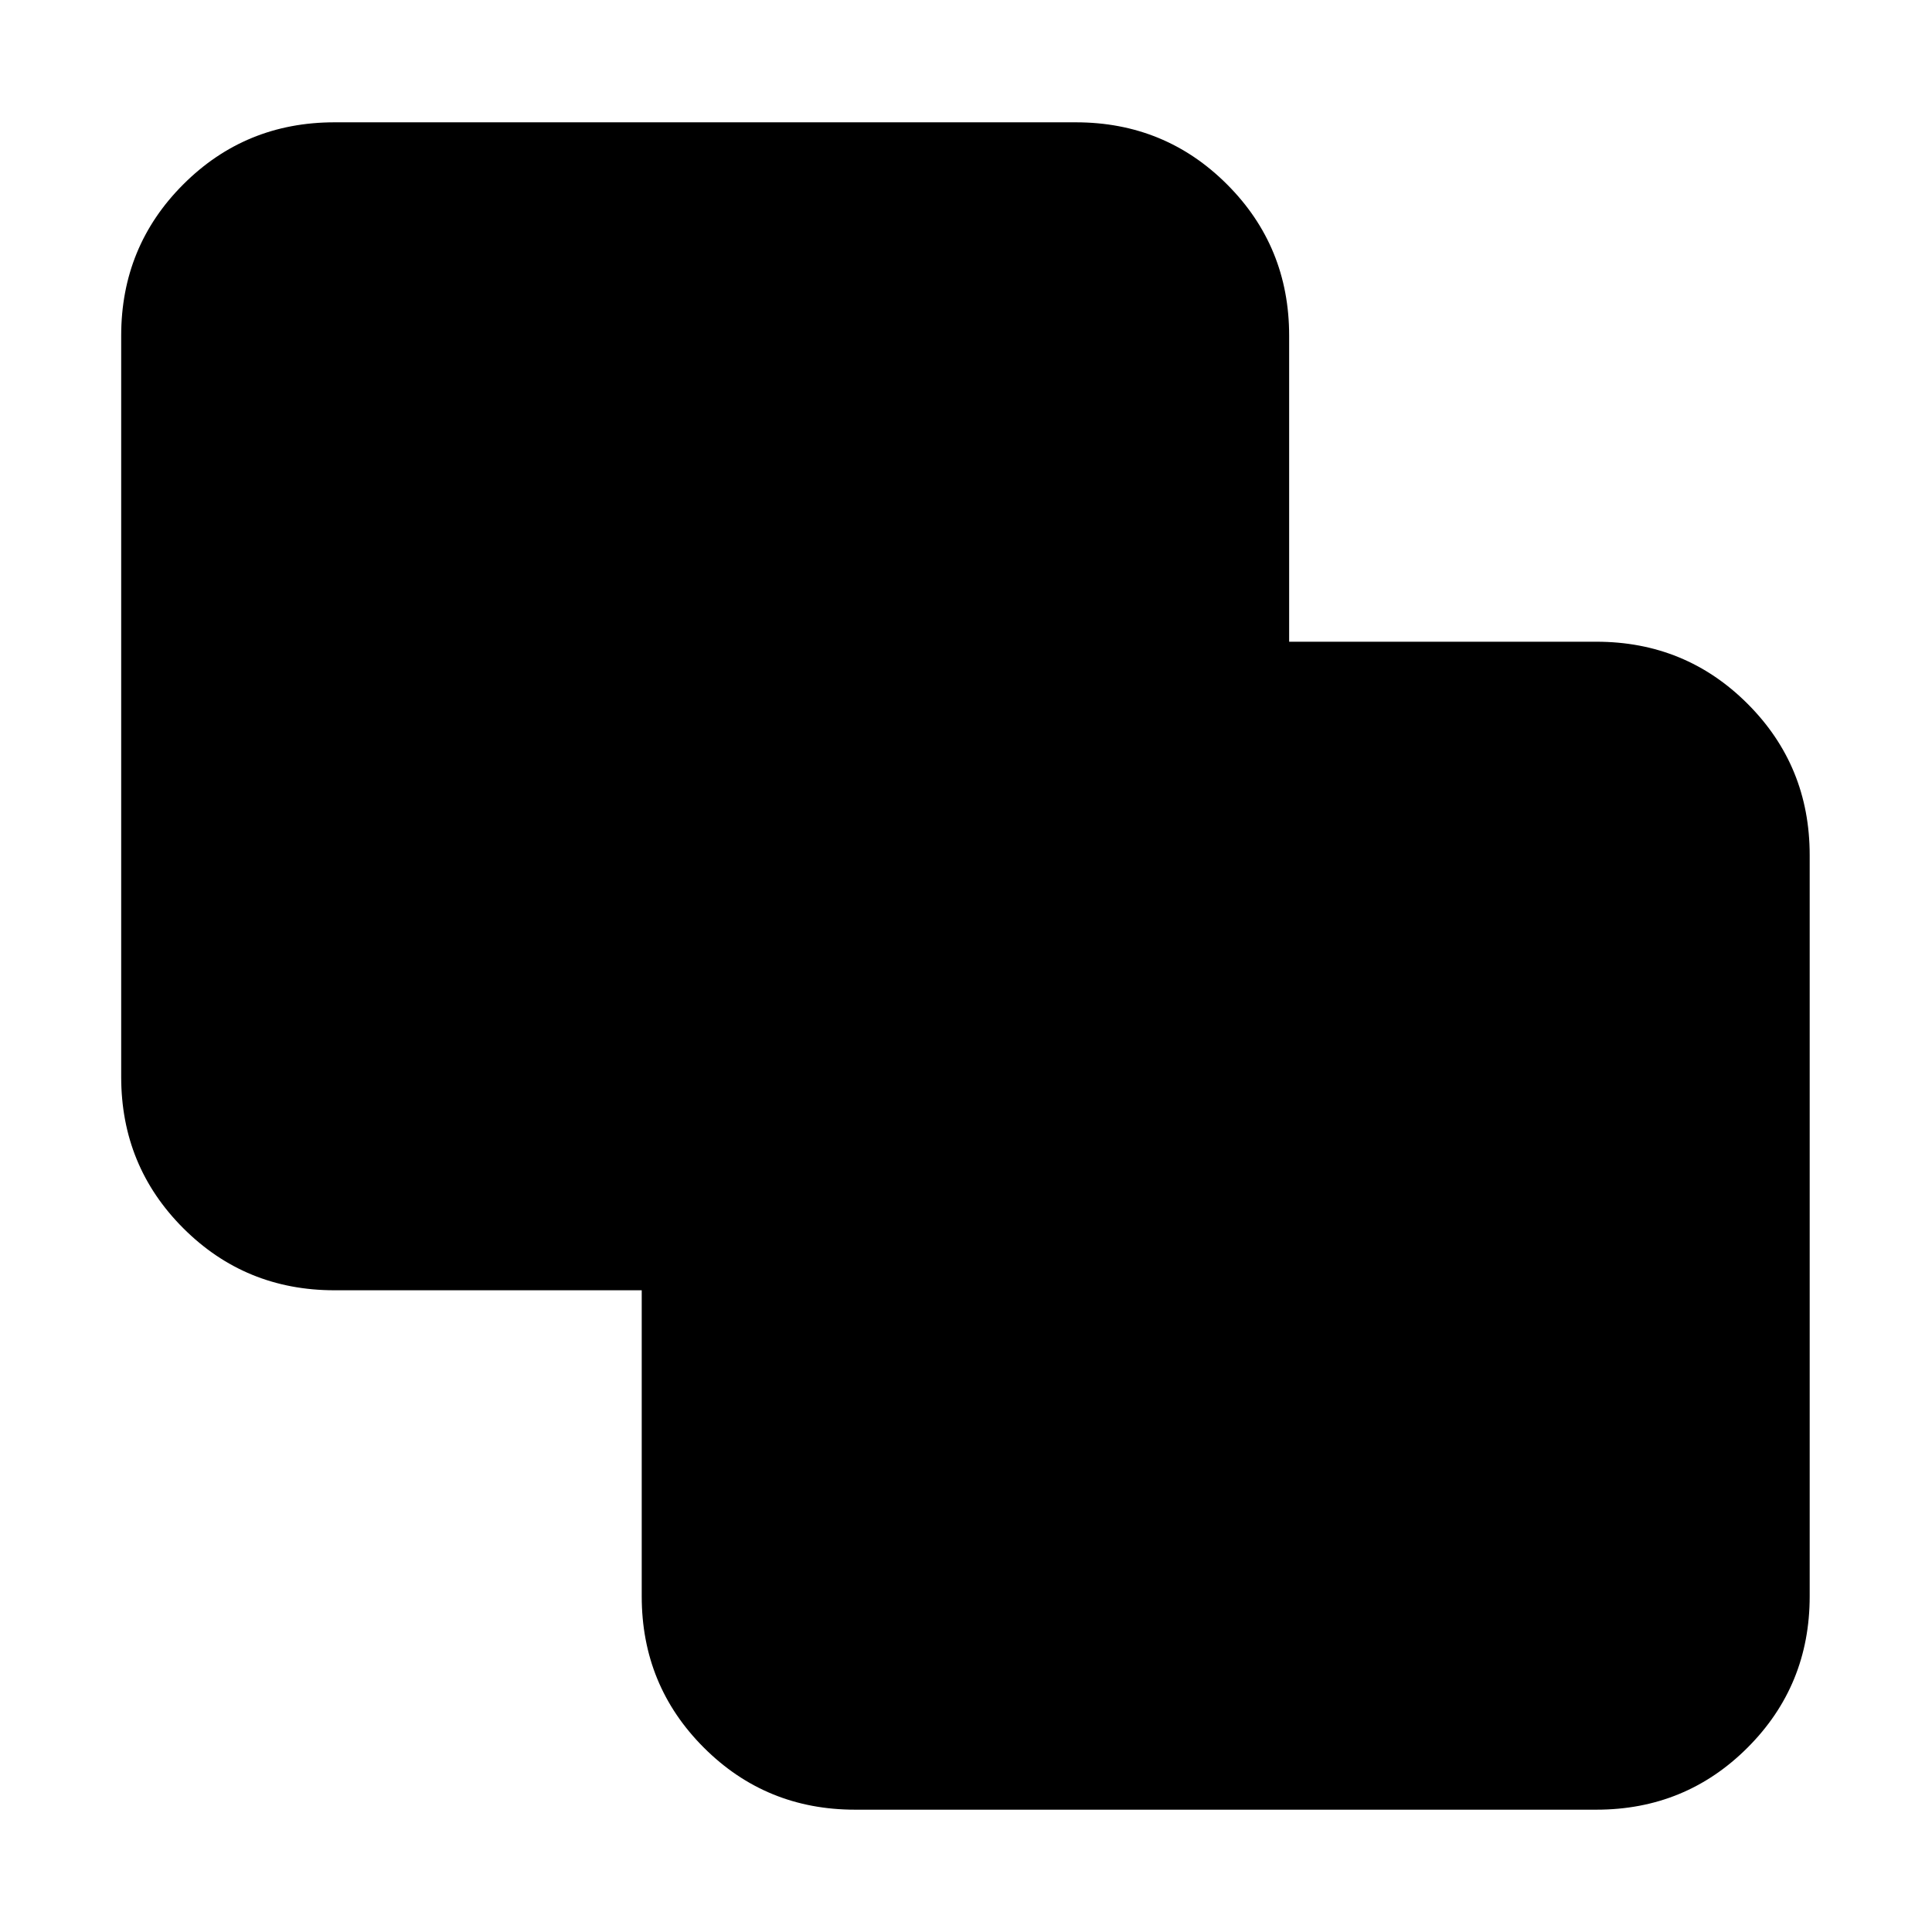 <svg xmlns="http://www.w3.org/2000/svg" height="24" viewBox="0 -960 960 960" width="24"><path d="M424.87-60.78q-44.3 0-75.15-30.85-30.85-30.85-30.85-75.15v-152.09H166.22q-44.31 0-75.16-30.85-30.84-30.85-30.84-75.15v-368.35q0-44.3 30.84-75.15 30.85-30.85 75.16-30.85h368.34q44.31 0 75.16 30.85 30.85 30.85 30.85 75.15v152.09h152.65q44.3 0 75.15 30.85 30.85 30.85 30.85 75.15v368.35q0 44.3-30.85 75.15-30.85 30.85-75.15 30.85H424.87Z"/></svg>